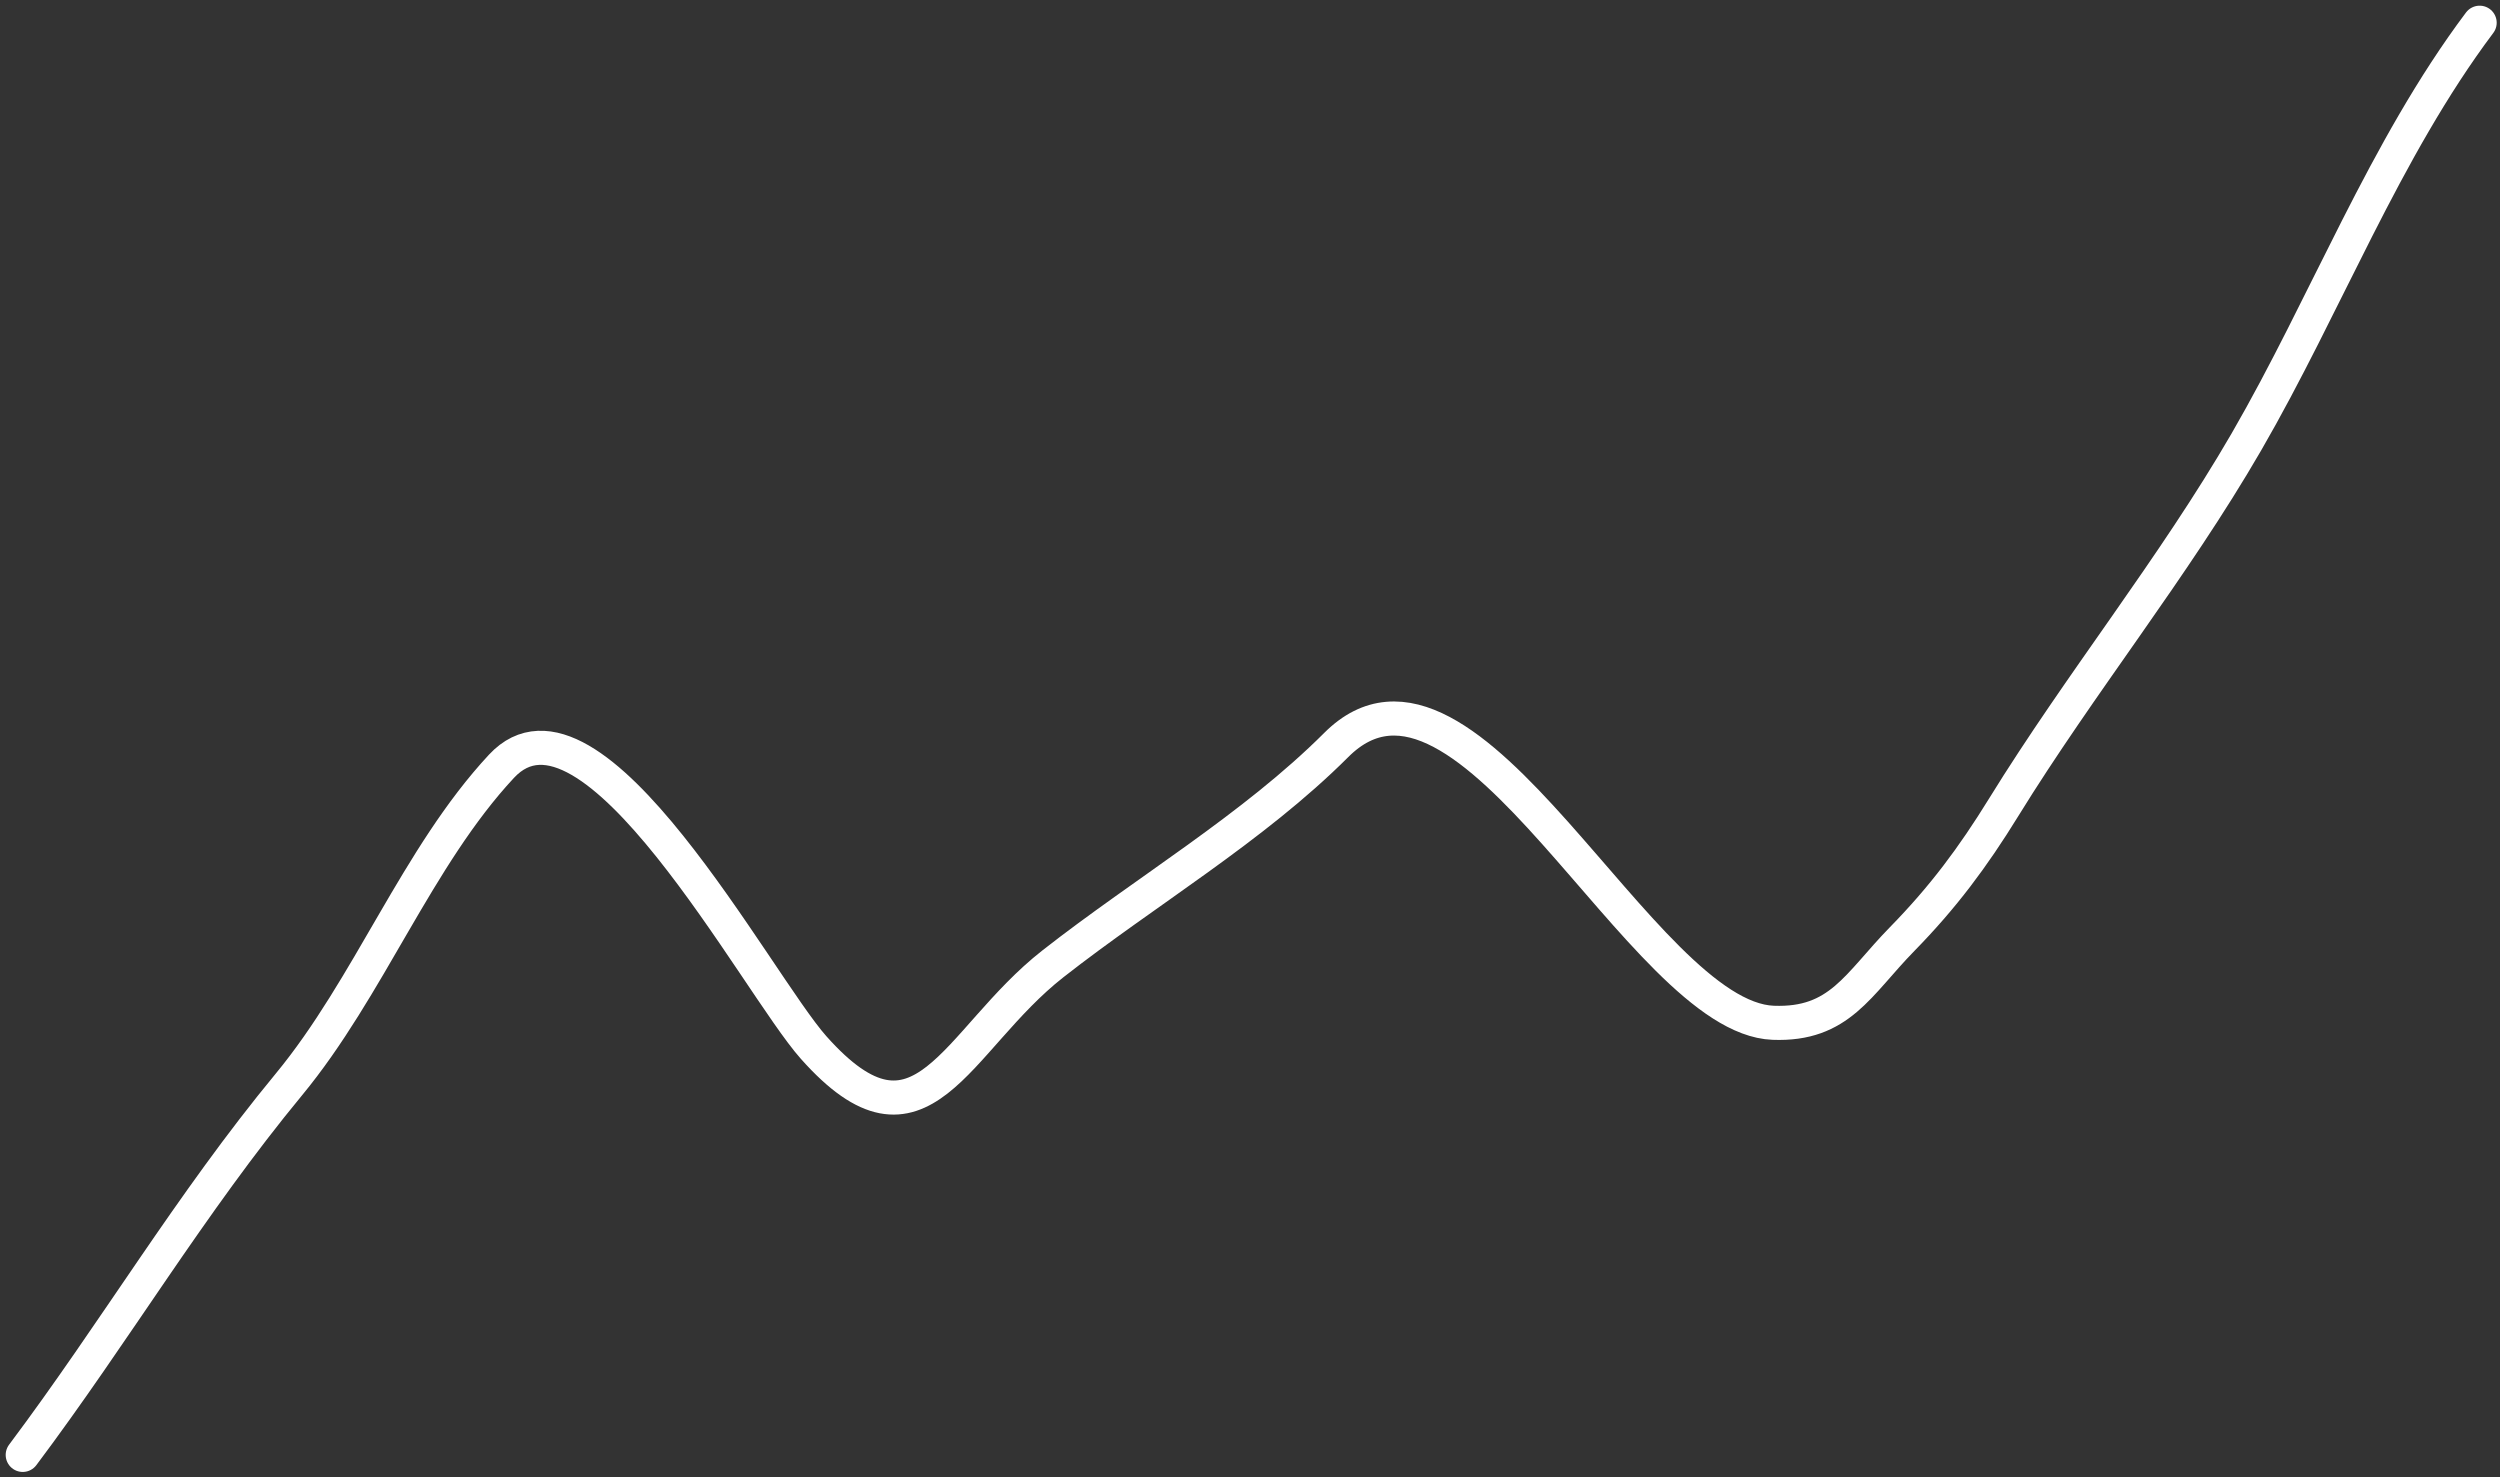 <svg width="220" height="130" viewBox="0 0 220 130" fill="none" xmlns="http://www.w3.org/2000/svg">
<rect x="0" y="0" width="220" height="130" fill="#333333" stroke="none"/>
<path d="M2 128.031C10.142 117.175 16.731 105.96 25.419 95.437C32.475 86.892 36.717 75.393 44.131 67.43C52.07 58.903 66.534 86.484 71.595 92.178C81.111 102.883 84.042 91.569 92.66 84.814C100.745 78.477 110.302 72.846 117.589 65.559C129.208 53.94 144.413 89.558 156.038 90.005C161.889 90.23 163.493 86.619 167.386 82.641C170.992 78.956 173.603 75.455 176.319 71.052C183.077 60.099 191.233 50.027 197.687 38.88C204.677 26.805 209.809 13.2 218.209 2" stroke="white" stroke-width="3" stroke-linecap="round"/>
</svg>
